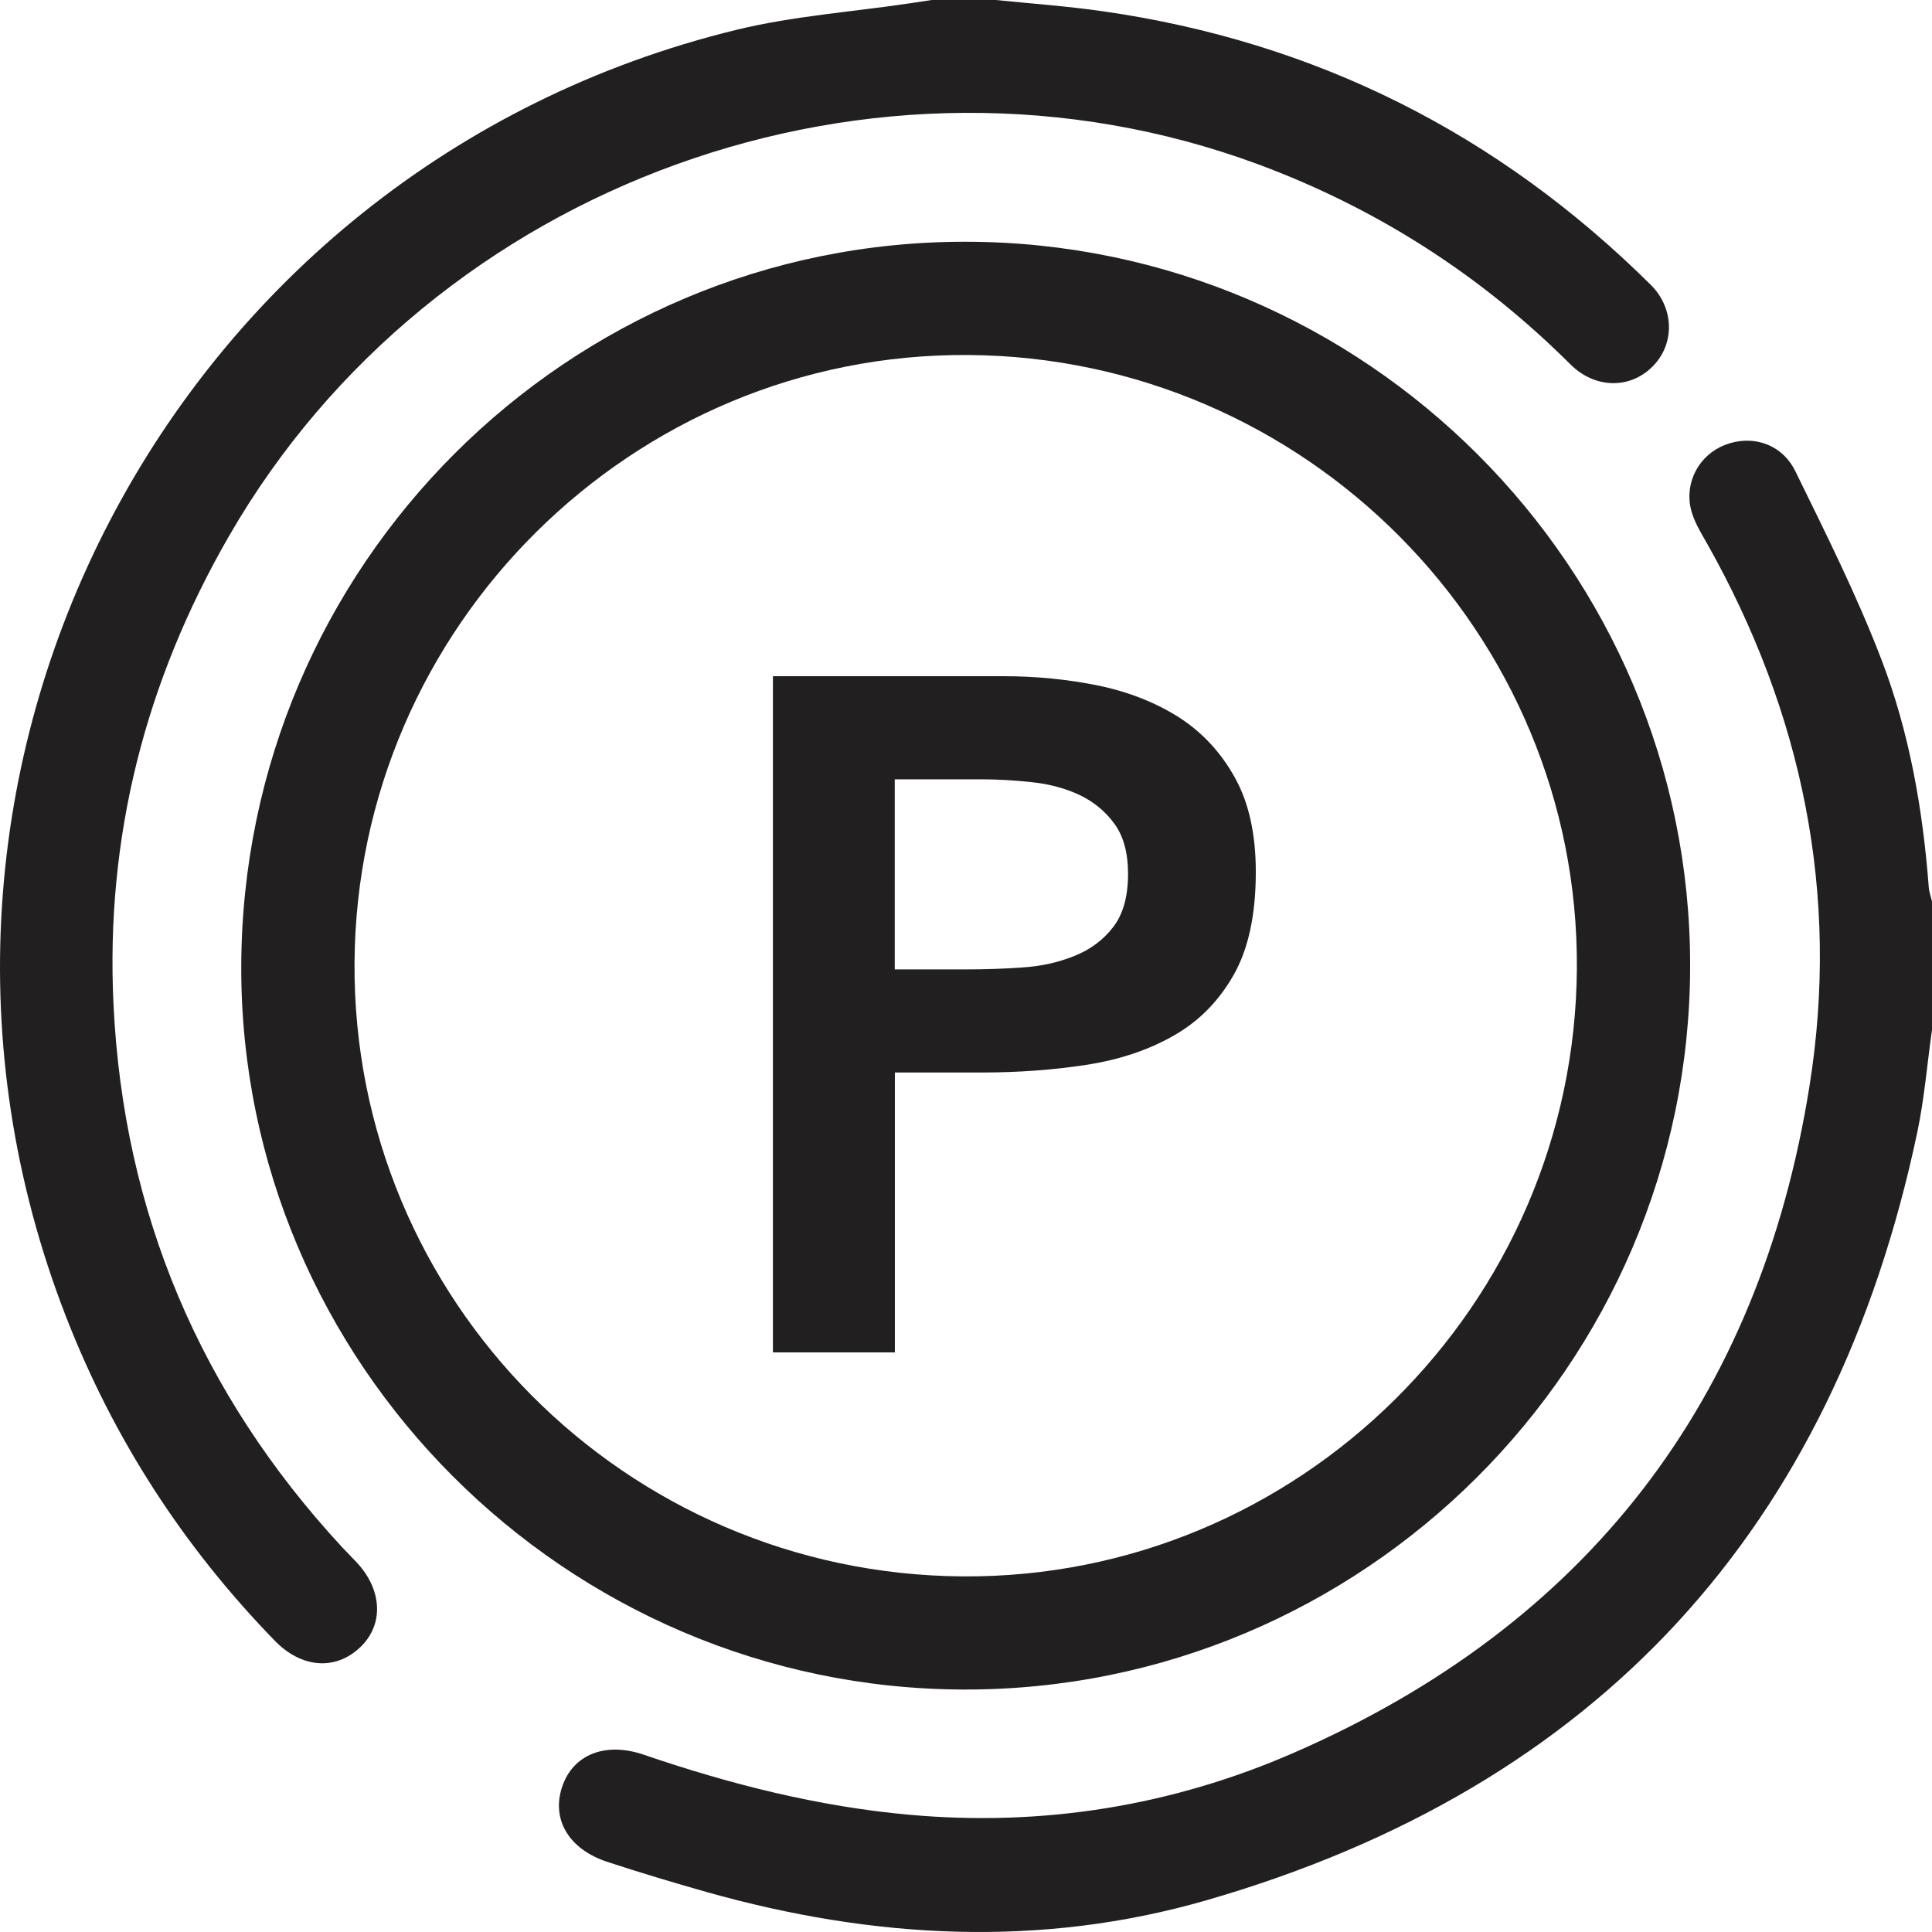 <svg width="16" height="16" viewBox="0 0 16 16" fill="none" xmlns="http://www.w3.org/2000/svg">
<path d="M8.247 0C8.542 0.03 8.838 0.051 9.131 0.093C10.895 0.345 12.407 1.106 13.671 2.359C13.867 2.554 13.87 2.848 13.689 3.032C13.503 3.223 13.211 3.222 13.005 3.017C12.264 2.278 11.404 1.727 10.423 1.362C7.251 0.186 3.586 1.509 1.898 4.437C1.203 5.641 0.873 6.935 0.94 8.32C1.023 10.043 1.658 11.542 2.831 12.811C2.87 12.853 2.911 12.893 2.95 12.935C3.167 13.164 3.181 13.454 2.983 13.642C2.779 13.836 2.498 13.816 2.277 13.589C1.52 12.811 0.941 11.918 0.547 10.905C-1.203 6.409 1.406 1.39 6.099 0.247C6.566 0.133 7.053 0.099 7.531 0.028C7.593 0.019 7.654 0.01 7.716 0C7.893 0 8.07 0 8.247 0Z" fill="#211F20"/>
<path d="M16 8.528C15.96 8.81 15.937 9.095 15.879 9.373C15.186 12.661 13.232 14.799 9.999 15.735C8.619 16.135 7.229 16.057 5.852 15.669C5.577 15.591 5.303 15.509 5.032 15.42C4.709 15.315 4.563 15.065 4.657 14.793C4.748 14.529 5.014 14.424 5.329 14.531C6.045 14.776 6.775 14.961 7.53 15.029C8.636 15.129 9.707 14.956 10.719 14.514C13.142 13.456 14.57 11.599 14.985 8.997C15.239 7.41 14.928 5.903 14.136 4.499C14.085 4.41 14.028 4.317 14.004 4.219C13.949 3.992 14.073 3.769 14.282 3.686C14.505 3.597 14.755 3.672 14.868 3.902C15.119 4.415 15.376 4.927 15.58 5.459C15.812 6.062 15.924 6.7 15.973 7.346C15.976 7.387 15.991 7.426 16 7.466C16 7.82 16 8.174 16 8.528Z" fill="#211F20"/>
<path d="M1.998 8.002C2.007 4.686 4.701 1.995 8.004 2.002C11.309 2.009 14 4.703 13.997 8C13.993 11.305 11.288 14 7.982 13.992C4.684 13.984 1.989 11.286 1.998 8.002ZM2.936 7.976C2.92 10.762 5.176 13.036 7.974 13.055C10.754 13.073 13.041 10.809 13.059 8.02C13.077 5.242 10.813 2.959 8.019 2.94C5.241 2.92 2.952 5.189 2.936 7.976Z" fill="#211F20"/>
<path d="M6.4 5.6H8.308C8.581 5.6 8.844 5.626 9.098 5.678C9.351 5.731 9.575 5.82 9.767 5.943C9.959 6.067 10.113 6.234 10.228 6.442C10.343 6.65 10.4 6.909 10.4 7.221C10.4 7.574 10.339 7.859 10.216 8.075C10.093 8.291 9.928 8.459 9.719 8.577C9.511 8.696 9.269 8.777 8.994 8.819C8.719 8.861 8.432 8.882 8.133 8.882H7.411V11.2H6.401V5.6H6.4ZM8.019 8.028C8.164 8.028 8.313 8.023 8.468 8.012C8.623 8.002 8.766 7.97 8.897 7.917C9.028 7.865 9.135 7.786 9.217 7.68C9.3 7.574 9.342 7.427 9.342 7.237C9.342 7.063 9.304 6.924 9.229 6.822C9.154 6.719 9.058 6.64 8.941 6.584C8.823 6.529 8.692 6.493 8.548 6.478C8.404 6.462 8.265 6.454 8.131 6.454H7.41V8.028H8.019Z" fill="#211F20"/>
</svg>
